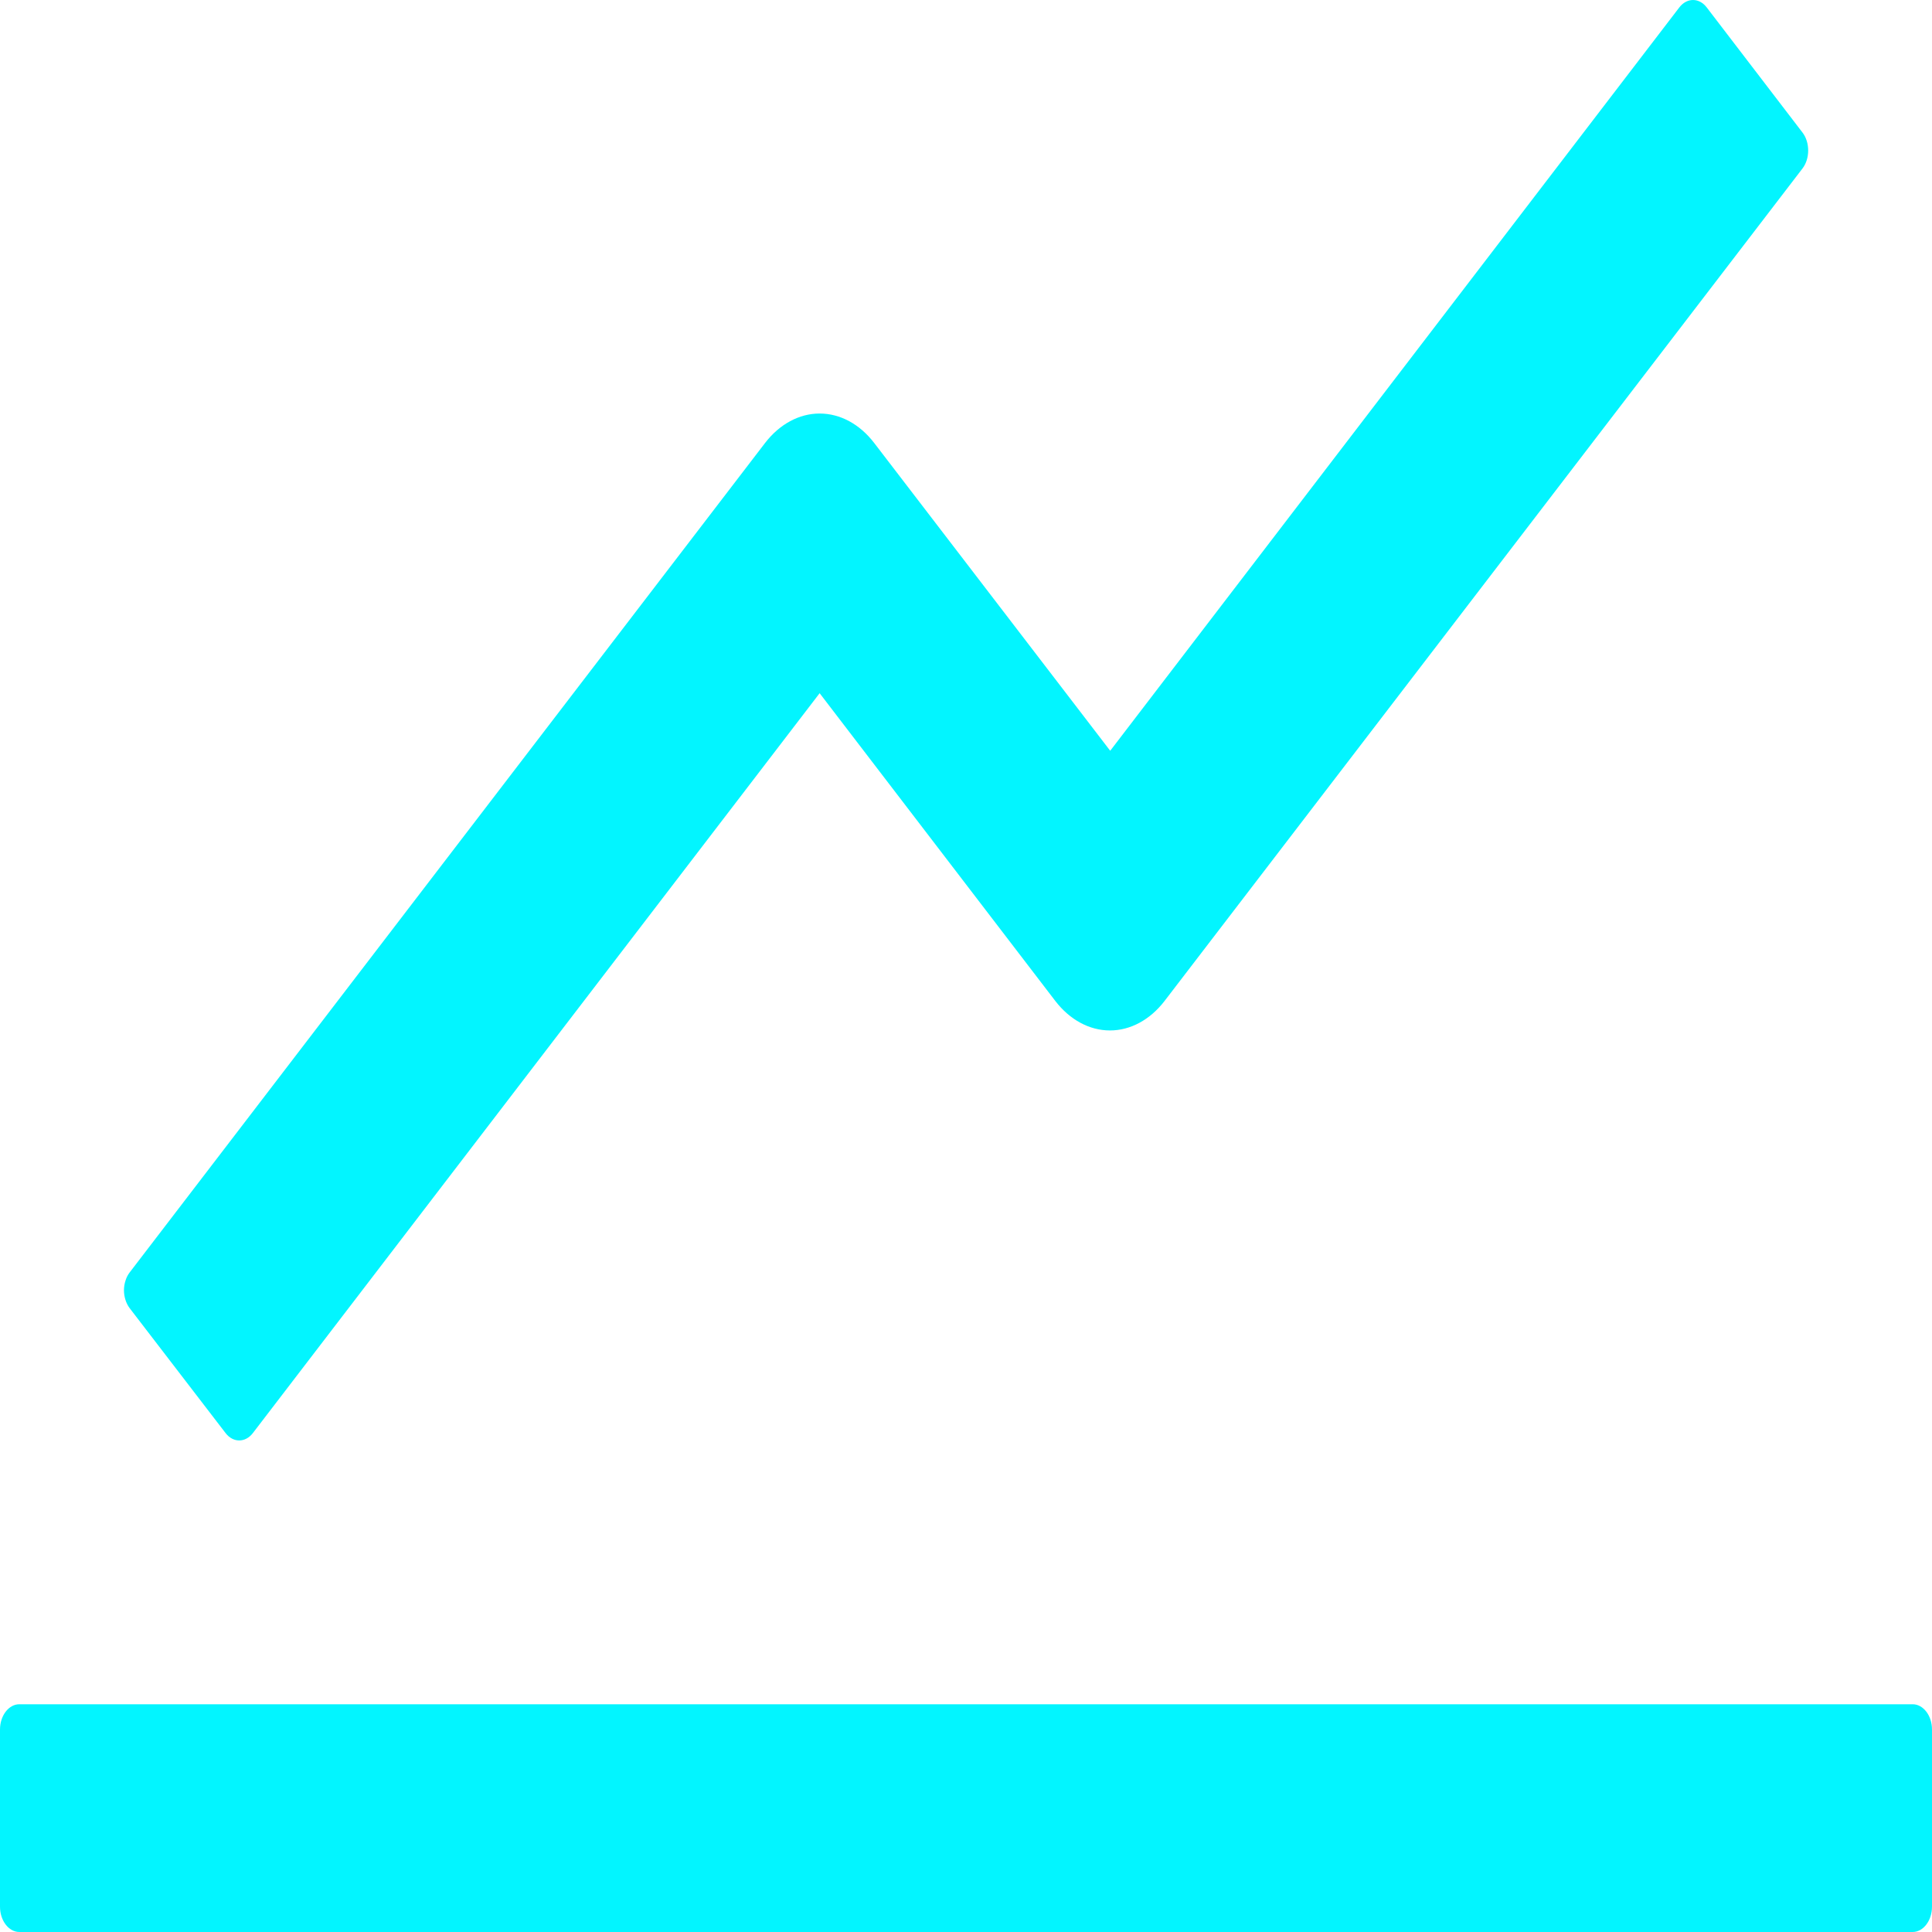 <svg width="25" height="25" viewBox="0 0 25 25" fill="none" xmlns="http://www.w3.org/2000/svg">
<path d="M24.75 22.053H0.25C0.113 22.053 0 22.2 0 22.38V24.672C0 24.853 0.113 25 0.25 25H24.75C24.887 25 25 24.853 25 24.672V22.38C25 22.2 24.887 22.053 24.75 22.053ZM1.678 16.928L2.919 18.544C3.016 18.671 3.175 18.671 3.272 18.544L10.606 8.97L13.656 12.953C13.844 13.197 14.098 13.334 14.363 13.334C14.627 13.334 14.881 13.197 15.069 12.953L23.325 2.179C23.422 2.052 23.422 1.843 23.325 1.716L22.084 0.095C22.037 0.034 21.974 0 21.908 0C21.842 0 21.778 0.034 21.731 0.095L14.366 9.715L11.312 5.732C11.125 5.488 10.871 5.351 10.606 5.351C10.342 5.351 10.088 5.488 9.9 5.732L1.678 16.465C1.655 16.495 1.636 16.531 1.624 16.571C1.611 16.611 1.604 16.653 1.604 16.696C1.604 16.739 1.611 16.782 1.624 16.822C1.636 16.861 1.655 16.897 1.678 16.928Z" fill="#02F5FF"/>
</svg>
